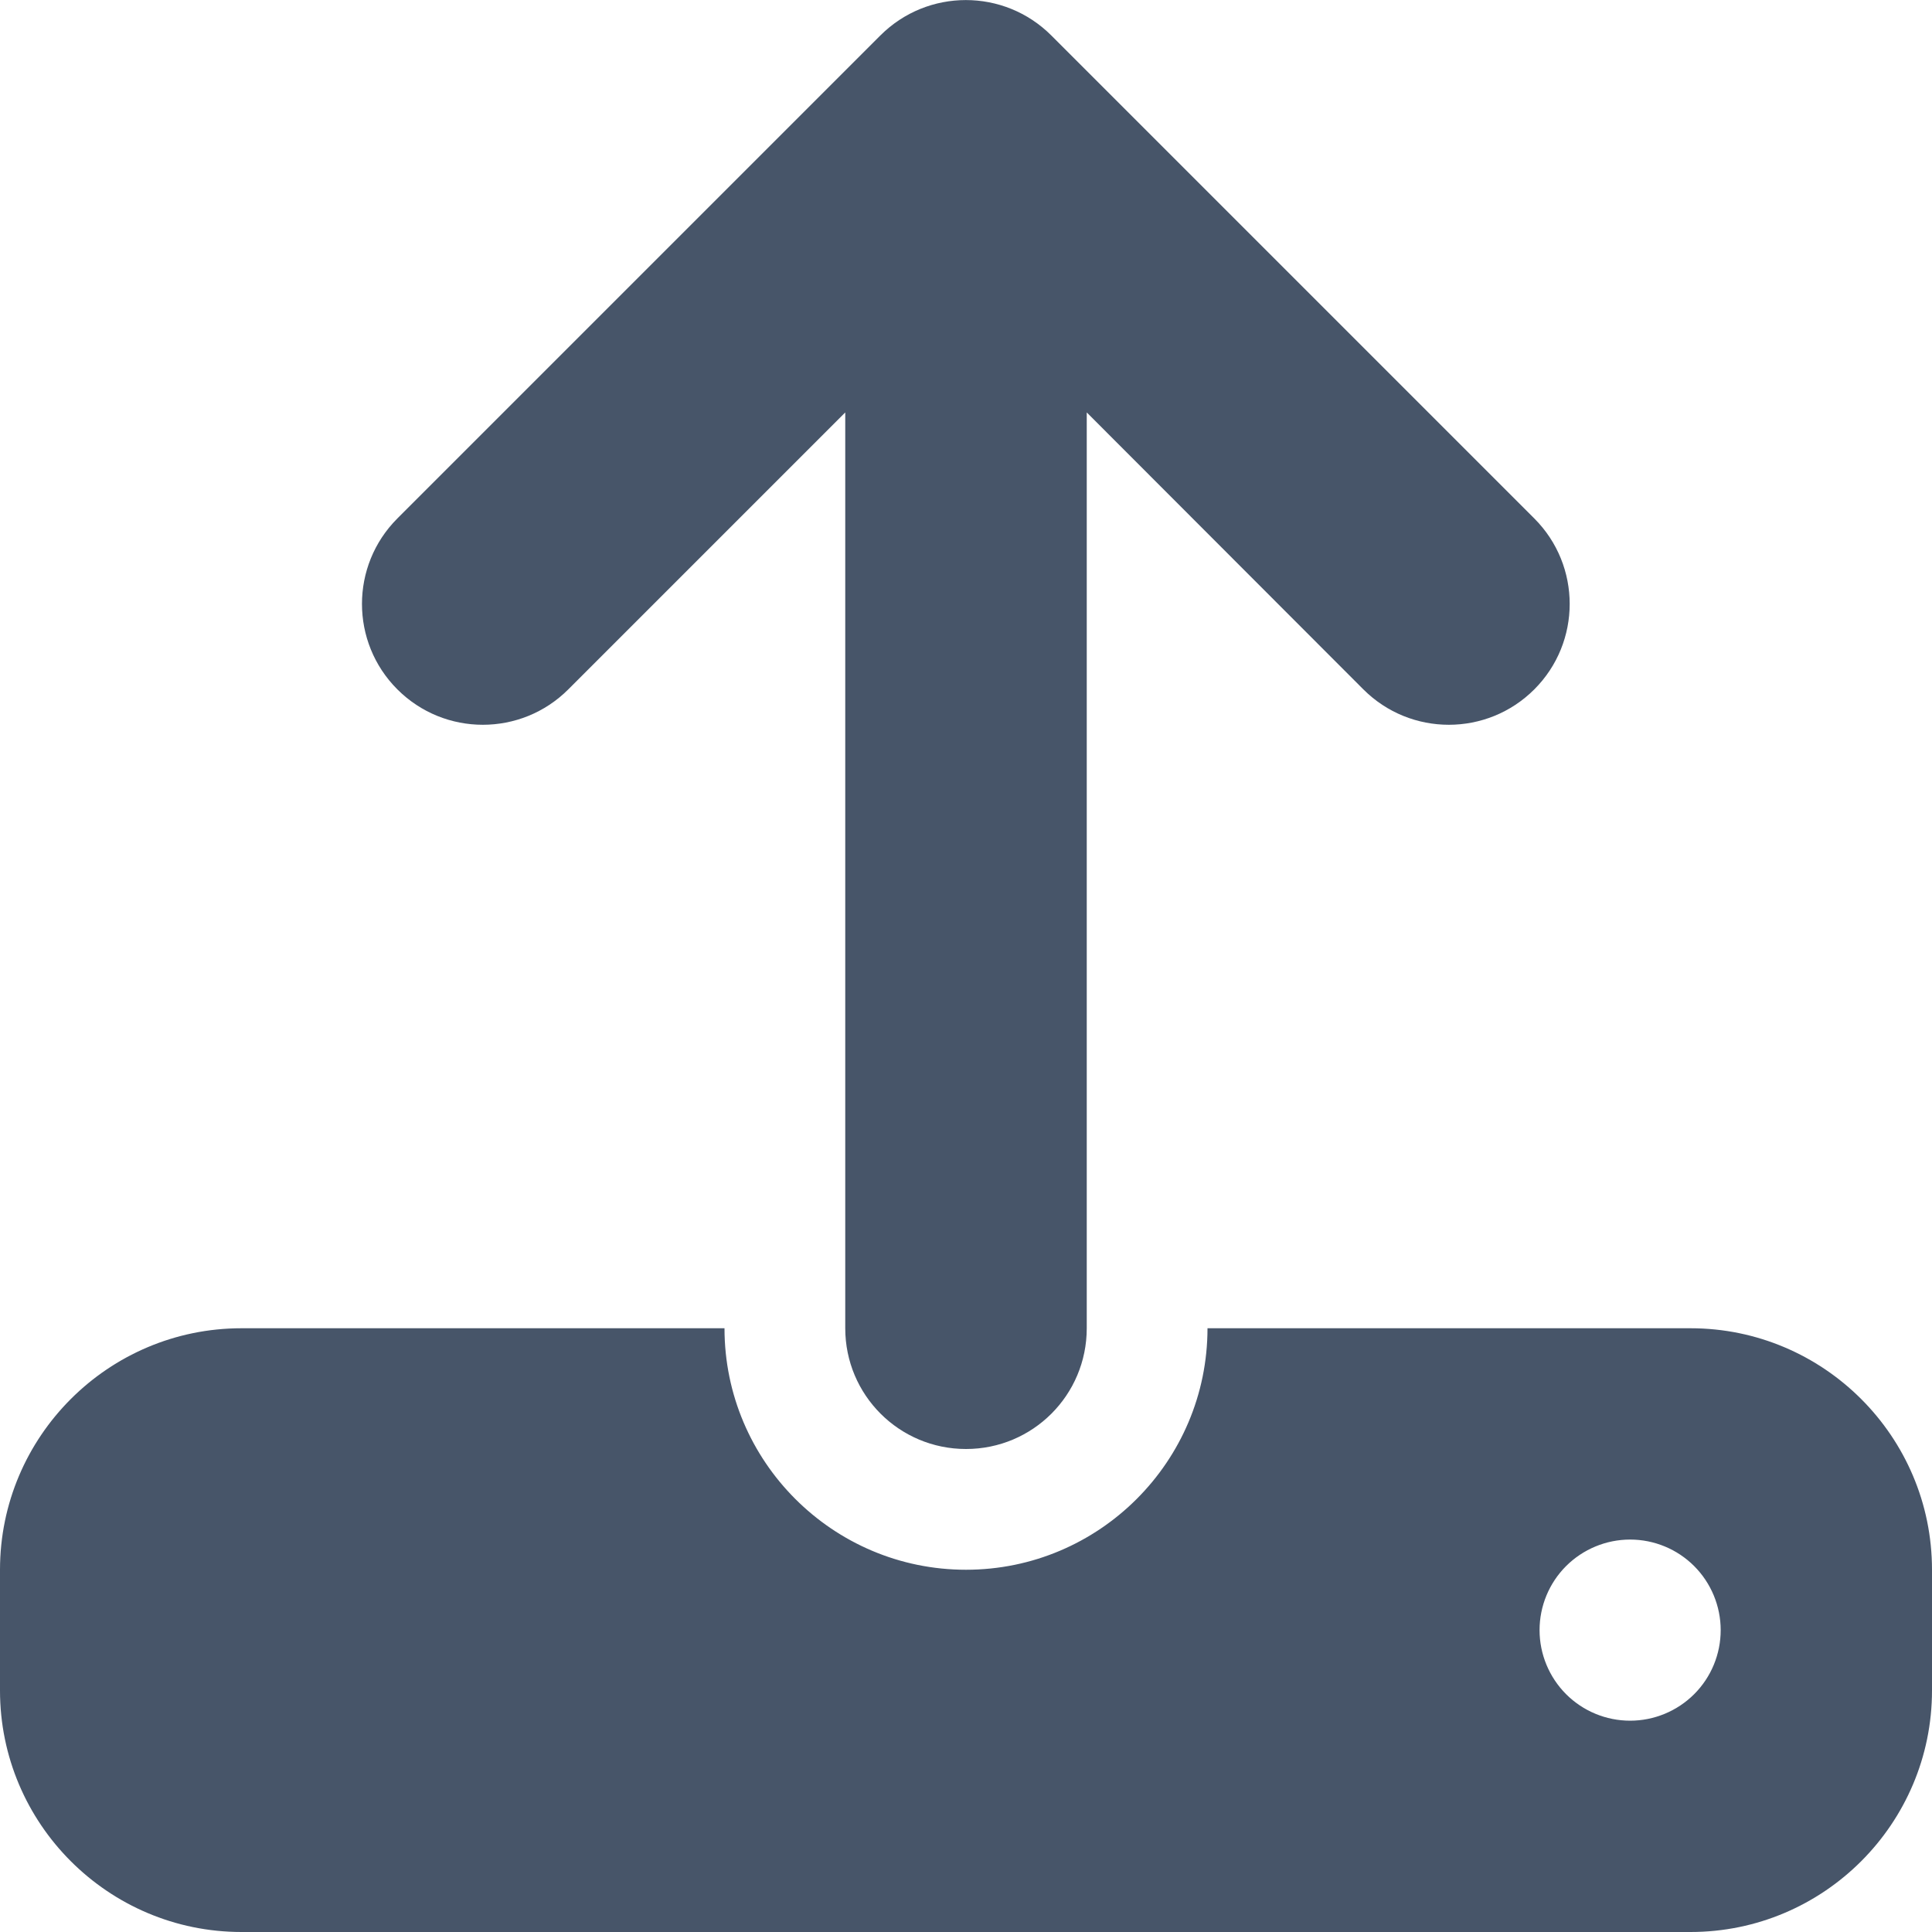 <svg fill="none" height="40" viewBox="0 0 40 40" width="40" xmlns="http://www.w3.org/2000/svg"><path d="m22.5 8.539v18.961c0 1.383-1.117 2.5-2.5 2.5s-2.5-1.117-2.5-2.5v-18.961l-5.734 5.734c-.977.977-2.562.977-3.539 0-.977-.977-.977-2.562 0-3.539l10-10c.977-.977 2.562-.977 3.539 0l10 10c.977.977.977 2.562 0 3.539-.977.977-2.562.977-3.539 0zm-17.5 18.961h10c0 2.758 2.242 5 5 5s5-2.242 5-5h10c2.758 0 5 2.242 5 5v2.5c0 2.758-2.242 5-5 5h-30c-2.758 0-5-2.242-5-5v-2.5c0-2.758 2.242-5 5-5zm28.75 8.125c.497 0 .974-.198 1.326-.549.352-.352.549-.829.549-1.326s-.198-.974-.549-1.326c-.352-.352-.829-.549-1.326-.549s-.974.198-1.326.549c-.352.352-.549.829-.549 1.326s.198.974.549 1.326c.352.352.829.549 1.326.549z" fill="#475569"/></svg>